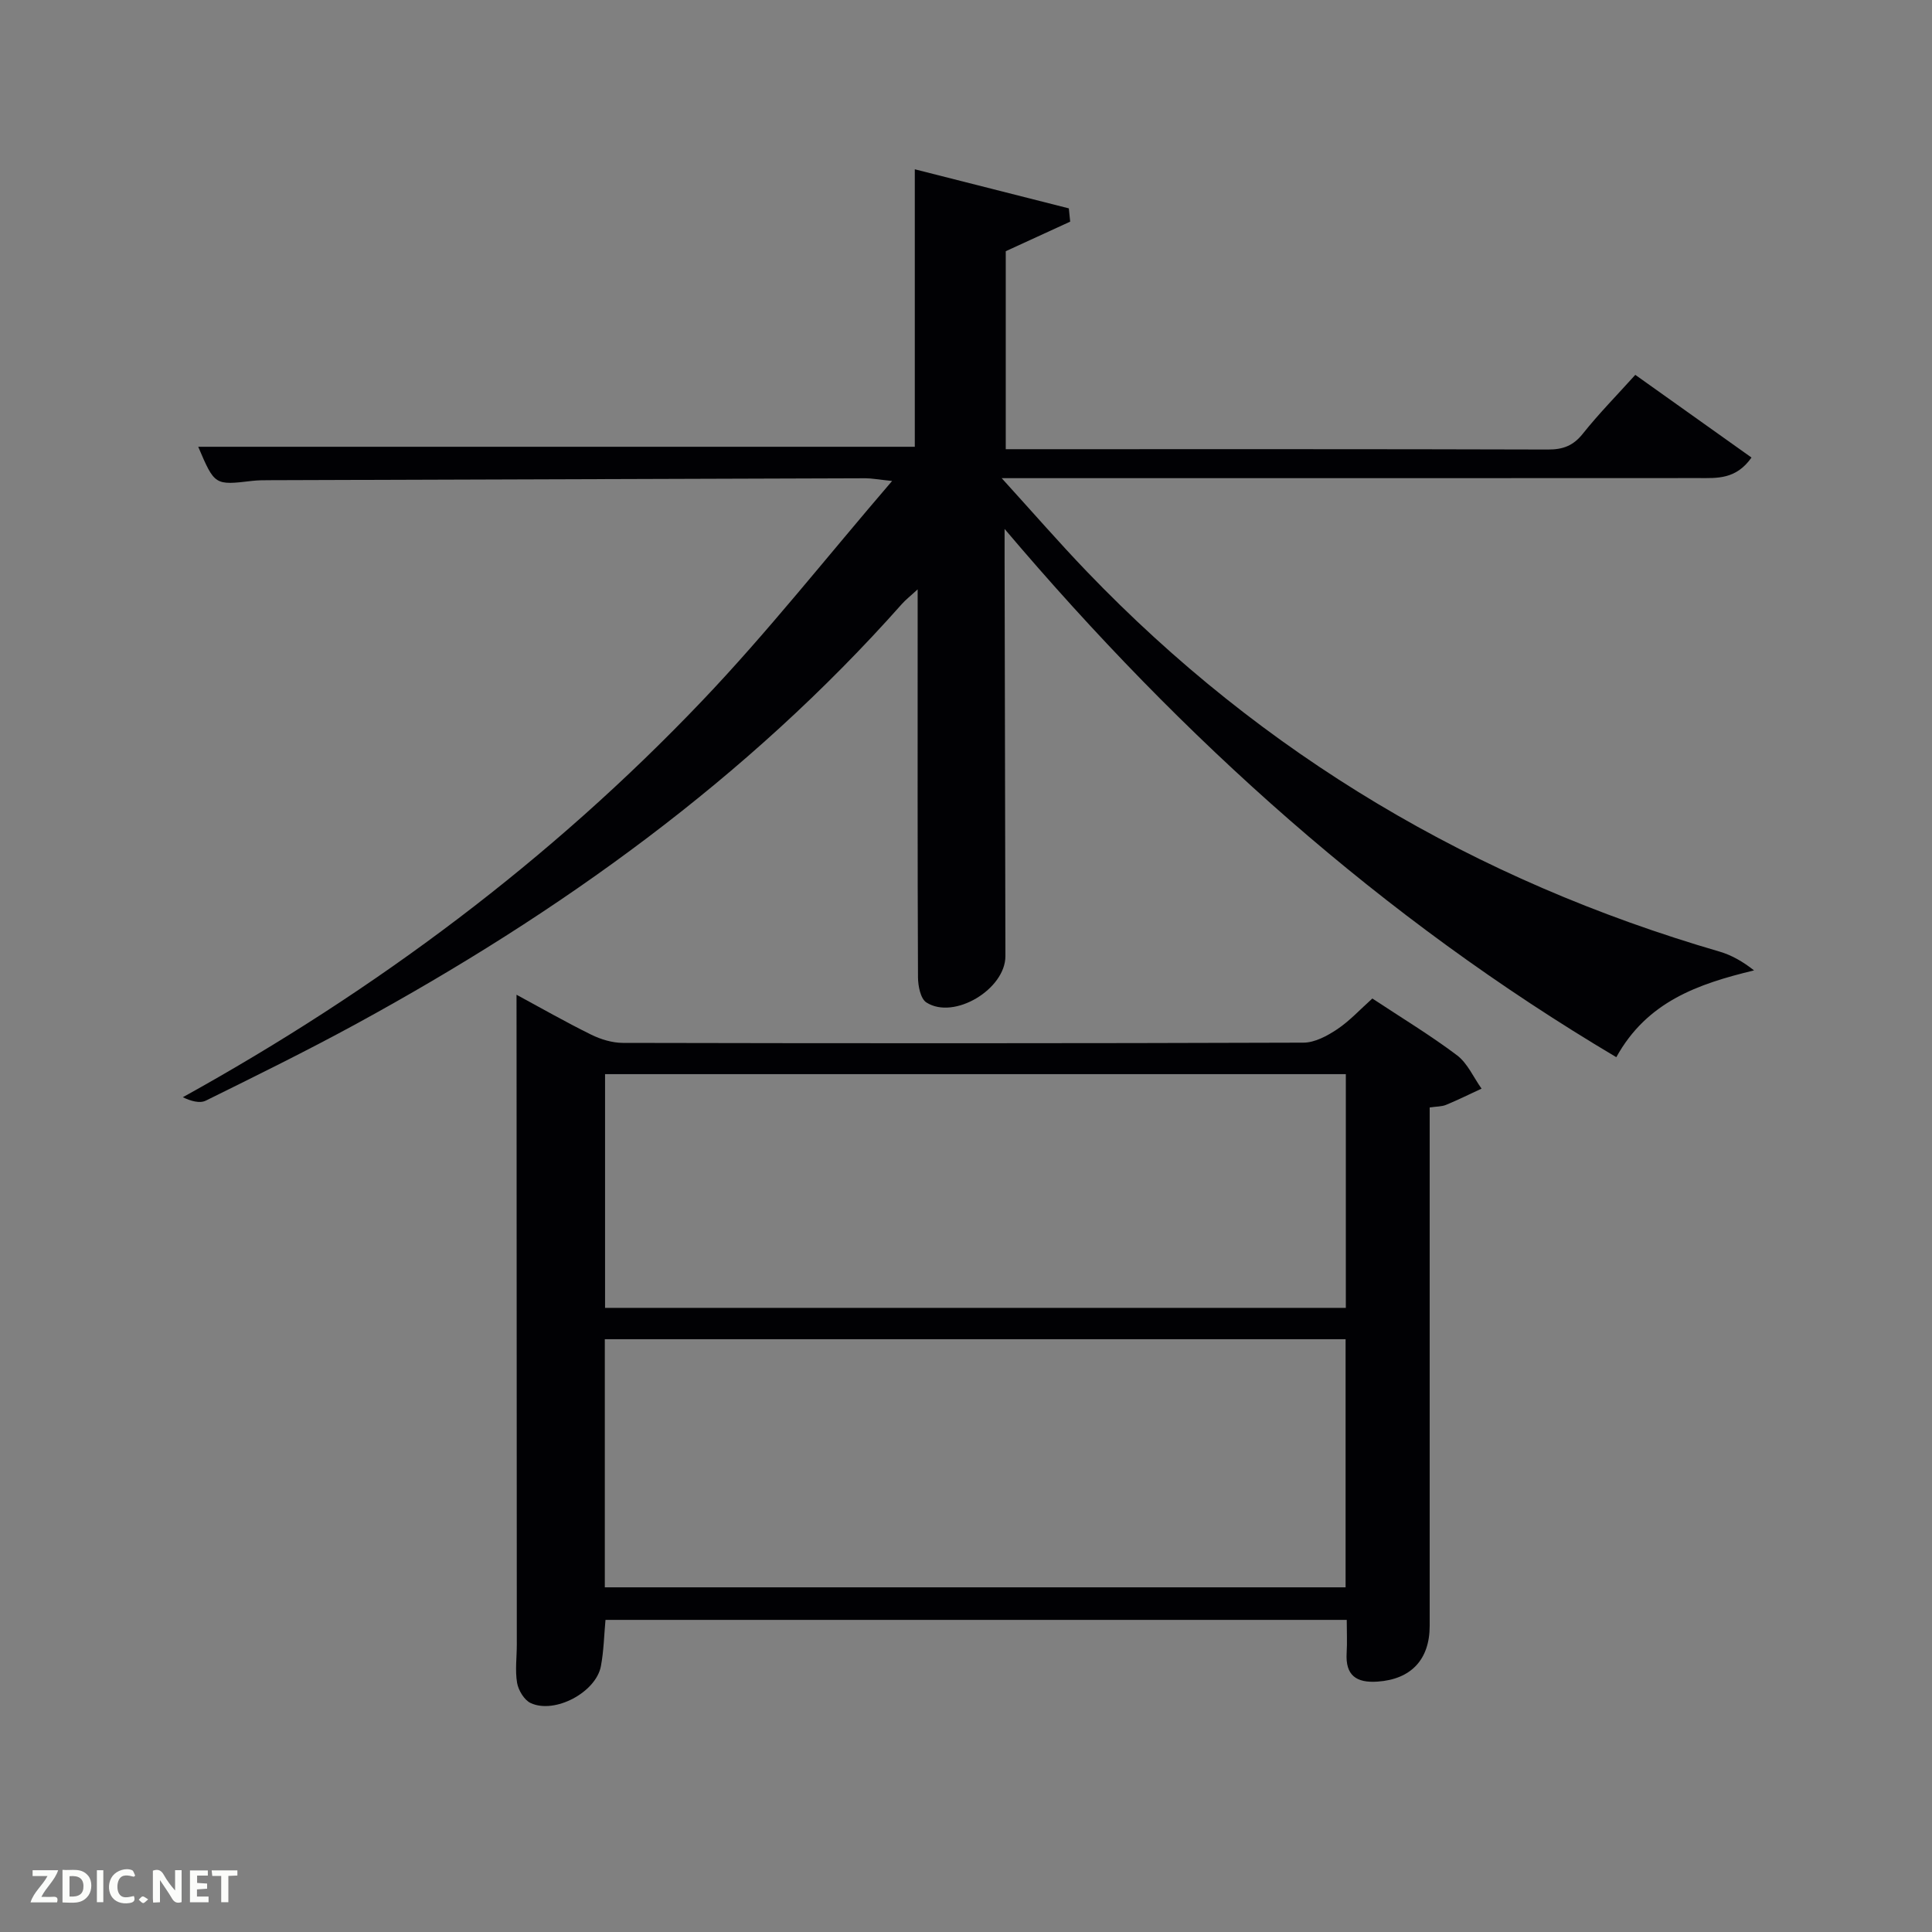 <svg enable-background="new 0 0 400 400" viewBox="0 0 400 400" xmlns="http://www.w3.org/2000/svg"><rect x="0" y="0" width="400" height="400" fill="#808080" stroke="none"/><path d="m41.04 92.5h148.36c0-18.71 0-37.74 0-57.45 10.51 2.66 21.2 5.38 31.89 8.09.09.92.18 1.84.28 2.75-4.31 1.97-8.62 3.95-13.34 6.12v40.99h4.77c35.83 0 71.66-.04 107.49.07 3.12.01 5.24-.79 7.22-3.28 3.3-4.14 7.04-7.94 10.86-12.18 8.11 5.77 16.02 11.4 24.06 17.12-3.22 4.58-7.16 4.25-10.91 4.25-45.83.03-91.66.02-137.5.02-1.76 0-3.53 0-6.83 0 6.48 7.13 11.89 13.35 17.59 19.29 36.56 38.09 80.46 64.01 131.07 78.74 2.53.74 4.87 2.12 7.11 3.88-11.67 2.81-22.17 6.48-28.52 17.97-48.47-28.76-89.59-65.62-126.65-109.37v6.44c.06 27.33.11 54.66.17 81.99.02 6.85-10.63 13.28-16.36 9.61-1.22-.78-1.73-3.43-1.74-5.22-.11-24.67-.07-49.33-.07-74 0-1.8 0-3.6 0-6.31-1.5 1.39-2.48 2.14-3.28 3.05-32.11 36.18-70.76 63.89-112.98 86.93-10.22 5.57-20.67 10.71-31.11 15.87-1.27.63-3.12.09-4.77-.7 40.11-22.2 76.13-49.14 107.47-82.02 13.51-14.16 25.67-29.61 39.38-45.57-3.08-.32-4.29-.56-5.5-.56-41.16.12-82.32.26-123.48.4-1.16 0-2.34.01-3.49.14-7.78.92-7.78.93-11.19-7.06z" fill="#010104"/><path d="m106.94 205.95c4.94 2.67 10.12 5.63 15.45 8.26 1.99.98 4.36 1.7 6.56 1.71 46.98.1 93.95.11 140.93-.05 2.35-.01 4.93-1.41 6.98-2.78 2.58-1.73 4.74-4.1 7.27-6.36 6 3.97 11.97 7.57 17.52 11.75 2.19 1.65 3.42 4.57 5.09 6.91-2.44 1.13-4.86 2.33-7.35 3.36-.89.37-1.95.32-3.39.54v5.37 101.95c0 7.03-3.9 11.08-10.8 11.55-4.39.3-6.67-1.28-6.39-5.93.13-2.15.02-4.32.02-6.85-51.07 0-102.11 0-153.47 0-.29 3.12-.35 6.4-.95 9.58-1.02 5.42-9.55 9.96-14.54 7.64-1.33-.62-2.54-2.63-2.81-4.17-.44-2.58-.06-5.3-.06-7.97-.01-39.98-.03-79.96-.05-119.94-.01-4.76-.01-9.53-.01-14.57zm18.28 122.69h153.37c0-17.41 0-34.45 0-51.37-51.33 0-102.24 0-153.37 0zm153.42-57.86c0-16.44 0-32.49 0-48.39-51.39 0-102.42 0-153.37 0v48.39z" fill="#010104"/><g fill="#fbfcfa"><path d="m37.59 393.81c-.92.31-1.52.05-2-.78-.7-1.2-1.52-2.34-2.47-3.78v4.59c-.55.03-.95.05-1.41.07-.03-.37-.06-.64-.06-.91 0-1.91 0-3.81 0-5.7 1.13-.41 1.77-.03 2.29.91.62 1.11 1.38 2.14 2.31 3.19v-4.2h1.35v6.61z"/><path d="m12.94 393.88v-6.75c1.9.19 3.93-.54 5.37 1.29.8 1.01.78 2.88.03 3.97-1.37 1.97-3.4 1.51-5.4 1.49m1.45-1.22c2.04.12 2.92-.58 2.89-2.21-.03-1.51-.98-2.19-2.89-2z"/><path d="m11.81 393.87h-5.49c.68-2.18 2.47-3.48 3.51-5.45h-3.08v-1.21h5.29c-.71 2.13-2.44 3.48-3.47 5.51.86 0 1.63.04 2.39-.01.79-.05 1.14.21.85 1.16"/><path d="m39.33 393.86v-6.61h3.7v1.07h-2.22v1.52c.68.04 1.34.09 2.07.13v1.07c-.72.05-1.38.09-2.1.14v1.48h2.4v1.19h-3.85z"/><path d="m27.71 388.56c-1.15-.3-2.46-.61-3.1.64-.37.73-.41 1.93-.06 2.67.63 1.35 1.99.93 3.17.68.35.94-.01 1.32-.93 1.46-1.62.25-3.05-.27-3.76-1.48-.72-1.24-.6-3.03.31-4.17.88-1.11 2.71-1.7 4-1.16.32.13.44.74.65 1.12-.1.08-.19.16-.28.24"/><path d="m49.15 387.24v1.07c-.59.02-1.17.05-1.87.08v5.44h-1.48v-5.44h-1.85c-.05-.4-.08-.73-.13-1.15z"/><path d="m20.06 387.21h1.33v6.62h-1.33z"/><path d="m30.68 393.25c-.49.38-.8.79-1.05.76-.32-.05-.6-.45-.9-.7.26-.24.51-.64.8-.67.29-.04.62.3 1.15.61"/></g></svg>